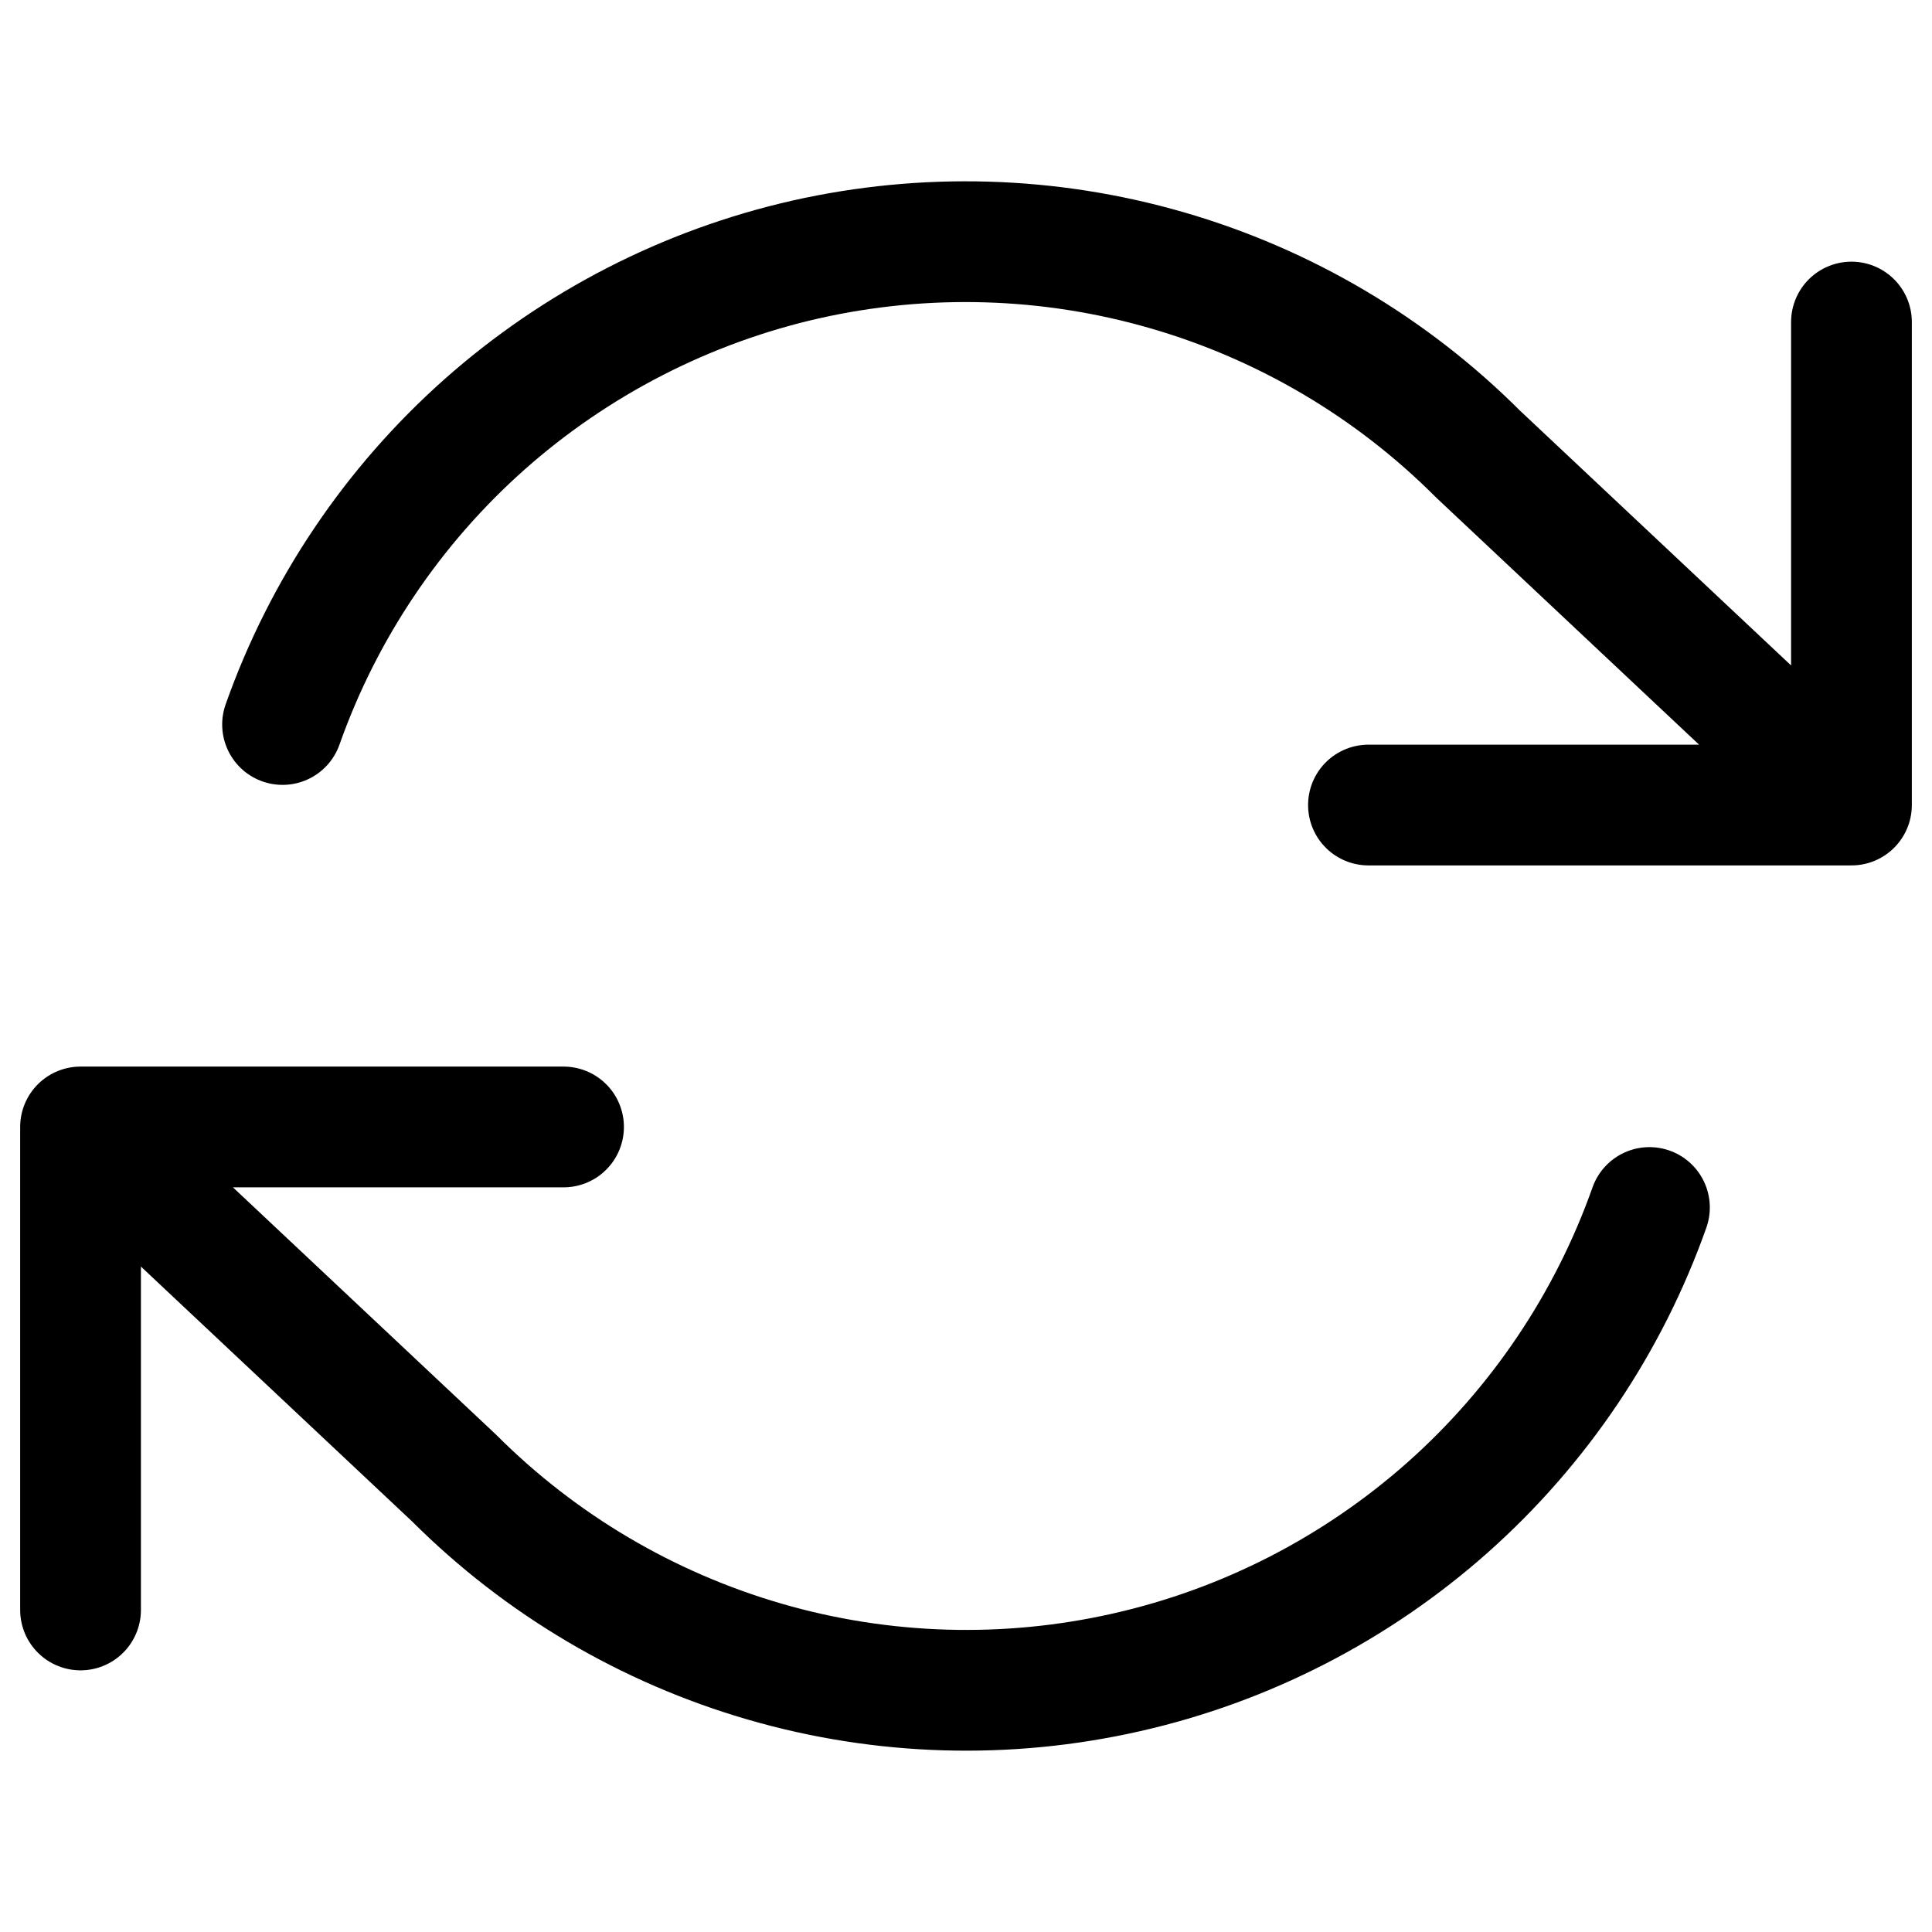 <svg width="16" height="16" viewBox="0 0 16 16" fill="none" xmlns="http://www.w3.org/2000/svg">
<path d="M15.333 2.667V6.667M15.333 6.667H11.333M15.333 6.667L12.24 3.76C11.524 3.043 10.637 2.519 9.664 2.238C8.69 1.956 7.661 1.926 6.672 2.149C5.684 2.373 4.768 2.844 4.01 3.517C3.253 4.19 2.678 5.044 2.34 6M0.667 13.333V9.333M0.667 9.333H4.667M0.667 9.333L3.76 12.24C4.477 12.957 5.363 13.48 6.337 13.762C7.31 14.044 8.339 14.074 9.328 13.85C10.316 13.627 11.232 13.156 11.99 12.483C12.747 11.81 13.322 10.955 13.66 10" stroke="currentColor" stroke-linecap="round" stroke-linejoin="round"/>
</svg>

